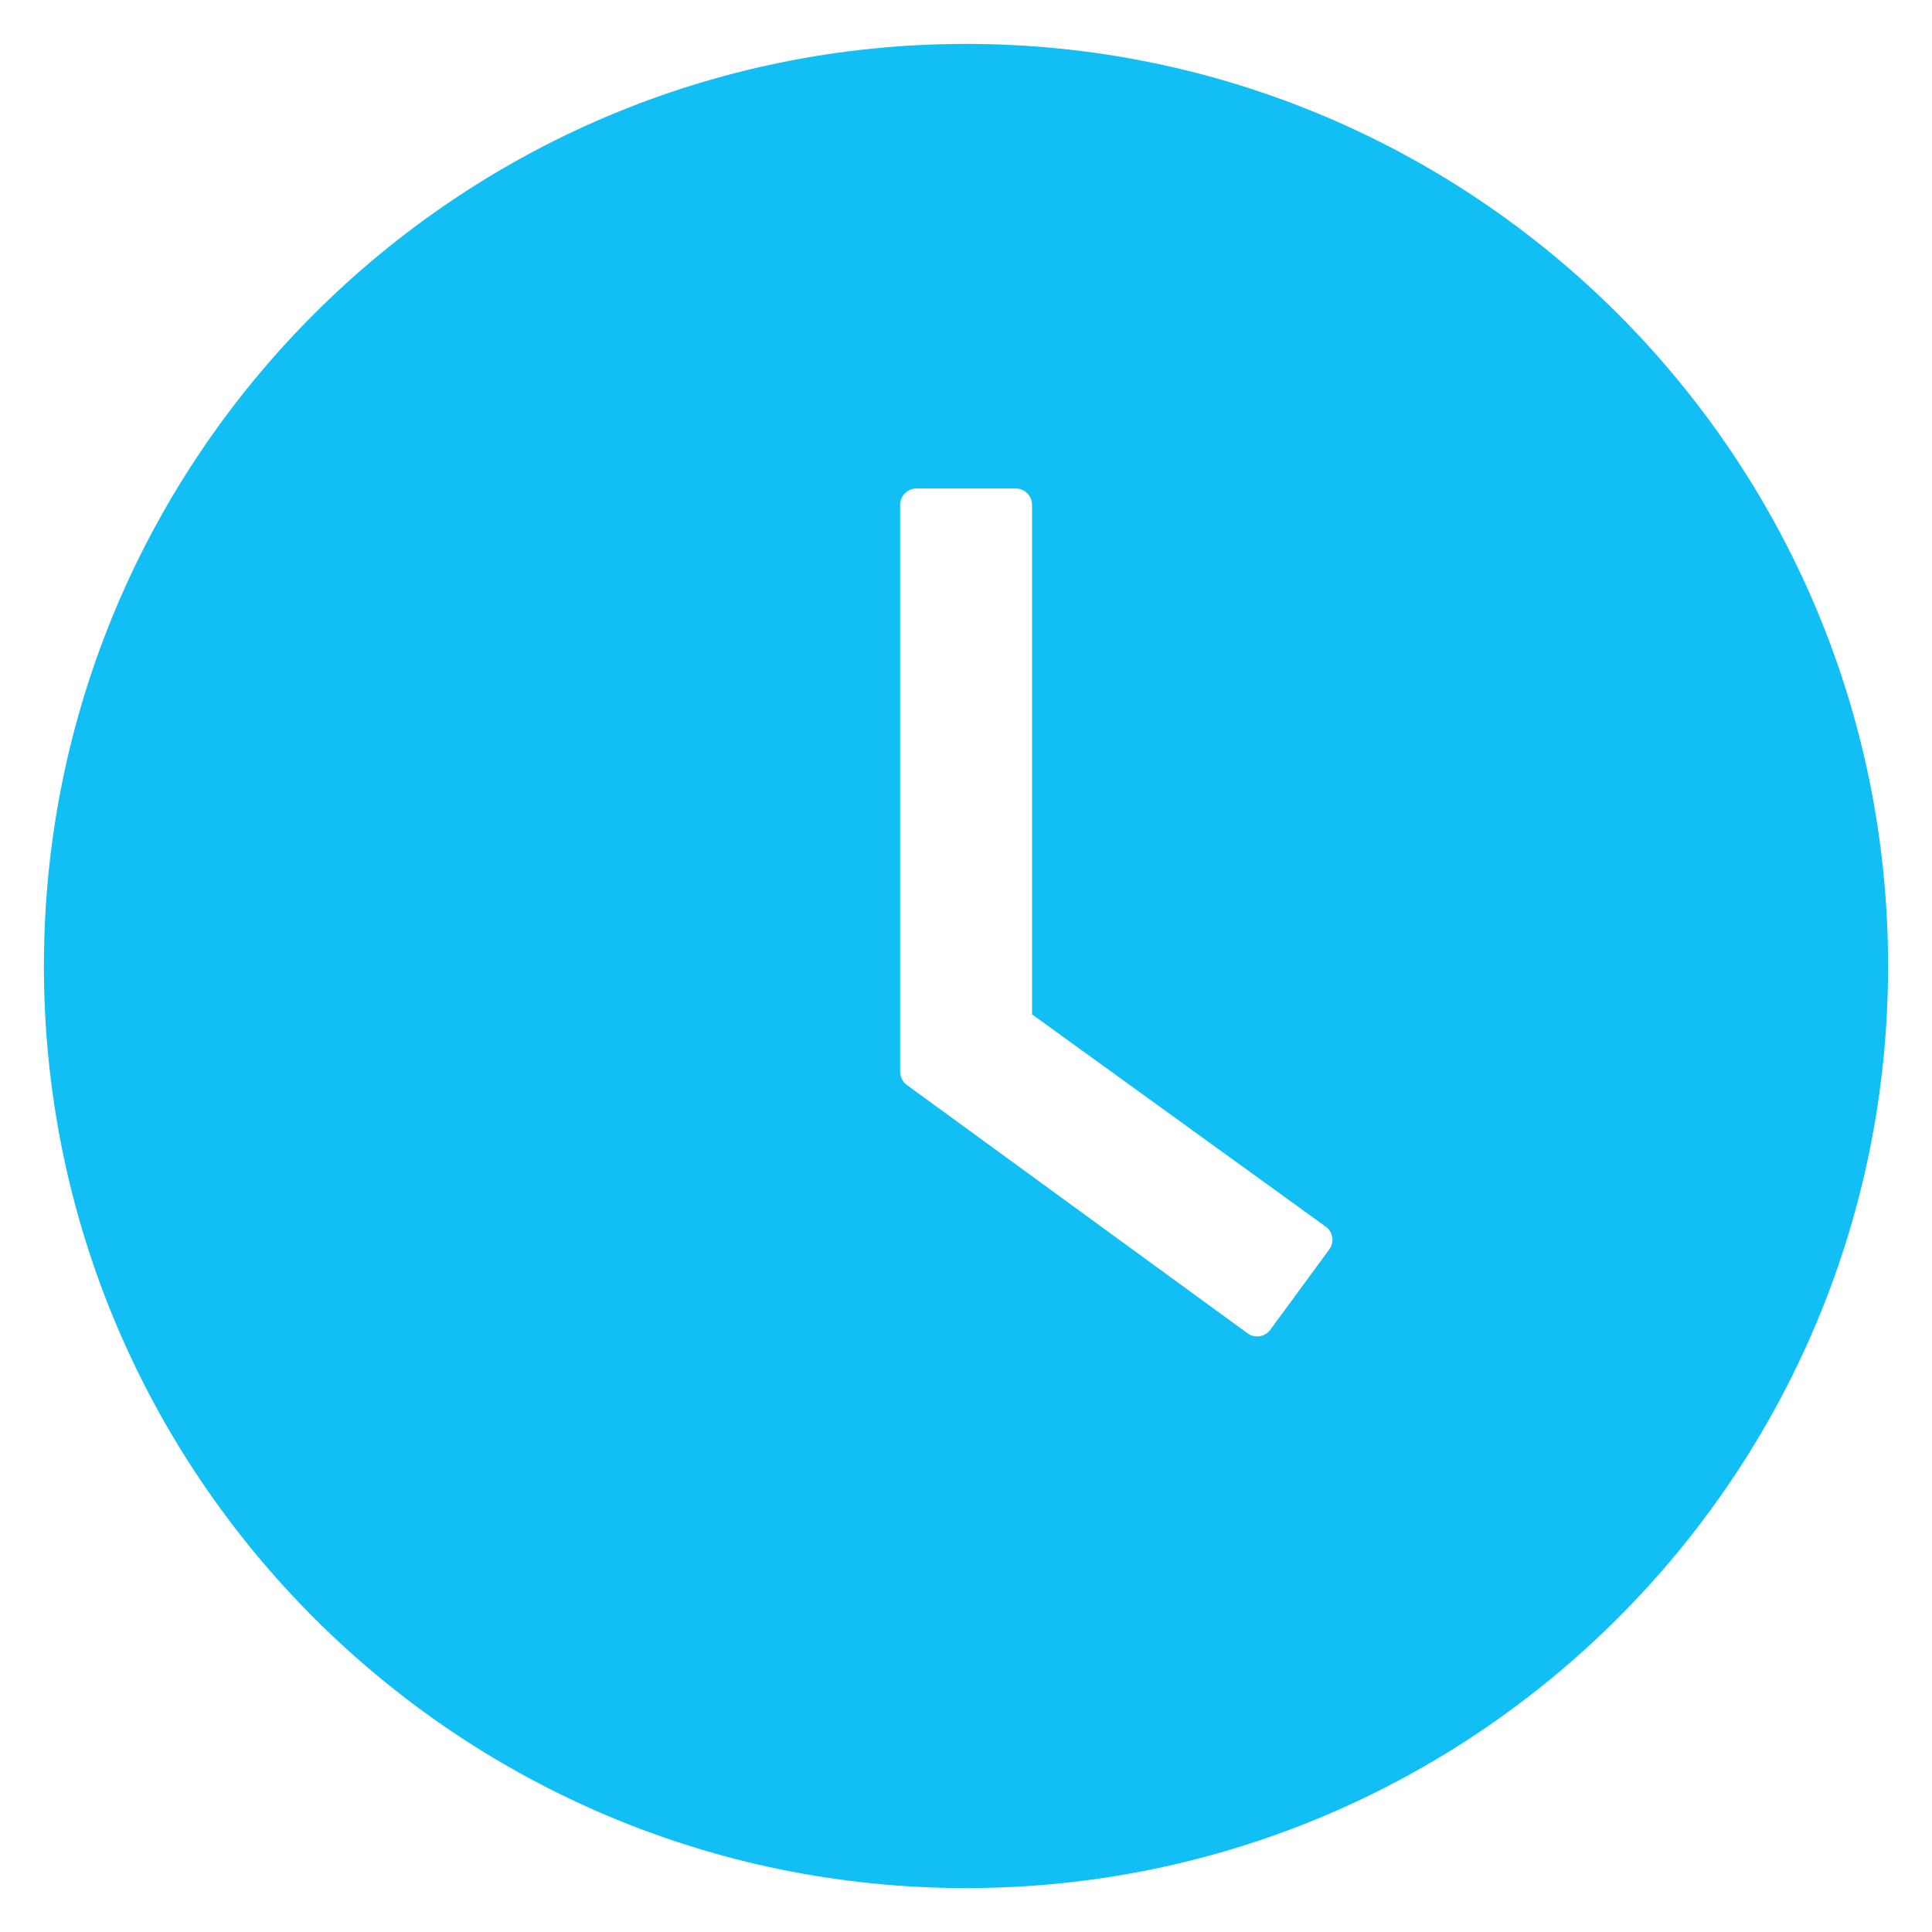 <svg width="22" height="22" viewBox="0 0 22 22" fill="none" xmlns="http://www.w3.org/2000/svg">
<path d="M11 0.5C5.202 0.5 0.5 5.202 0.5 11C0.5 16.798 5.202 21.5 11 21.5C16.798 21.5 21.5 16.798 21.5 11C21.5 5.202 16.798 0.5 11 0.5ZM15.137 14.227L14.466 15.141C14.452 15.161 14.434 15.178 14.412 15.191C14.391 15.204 14.368 15.212 14.343 15.216C14.319 15.22 14.294 15.218 14.27 15.213C14.246 15.207 14.224 15.196 14.204 15.181L10.327 12.355C10.303 12.337 10.284 12.315 10.27 12.288C10.257 12.261 10.25 12.232 10.25 12.202V5.75C10.25 5.647 10.334 5.562 10.438 5.562H11.565C11.668 5.562 11.752 5.647 11.752 5.75V11.551L15.095 13.967C15.179 14.026 15.198 14.143 15.137 14.227Z" fill="#11BFF5"/>
</svg>
